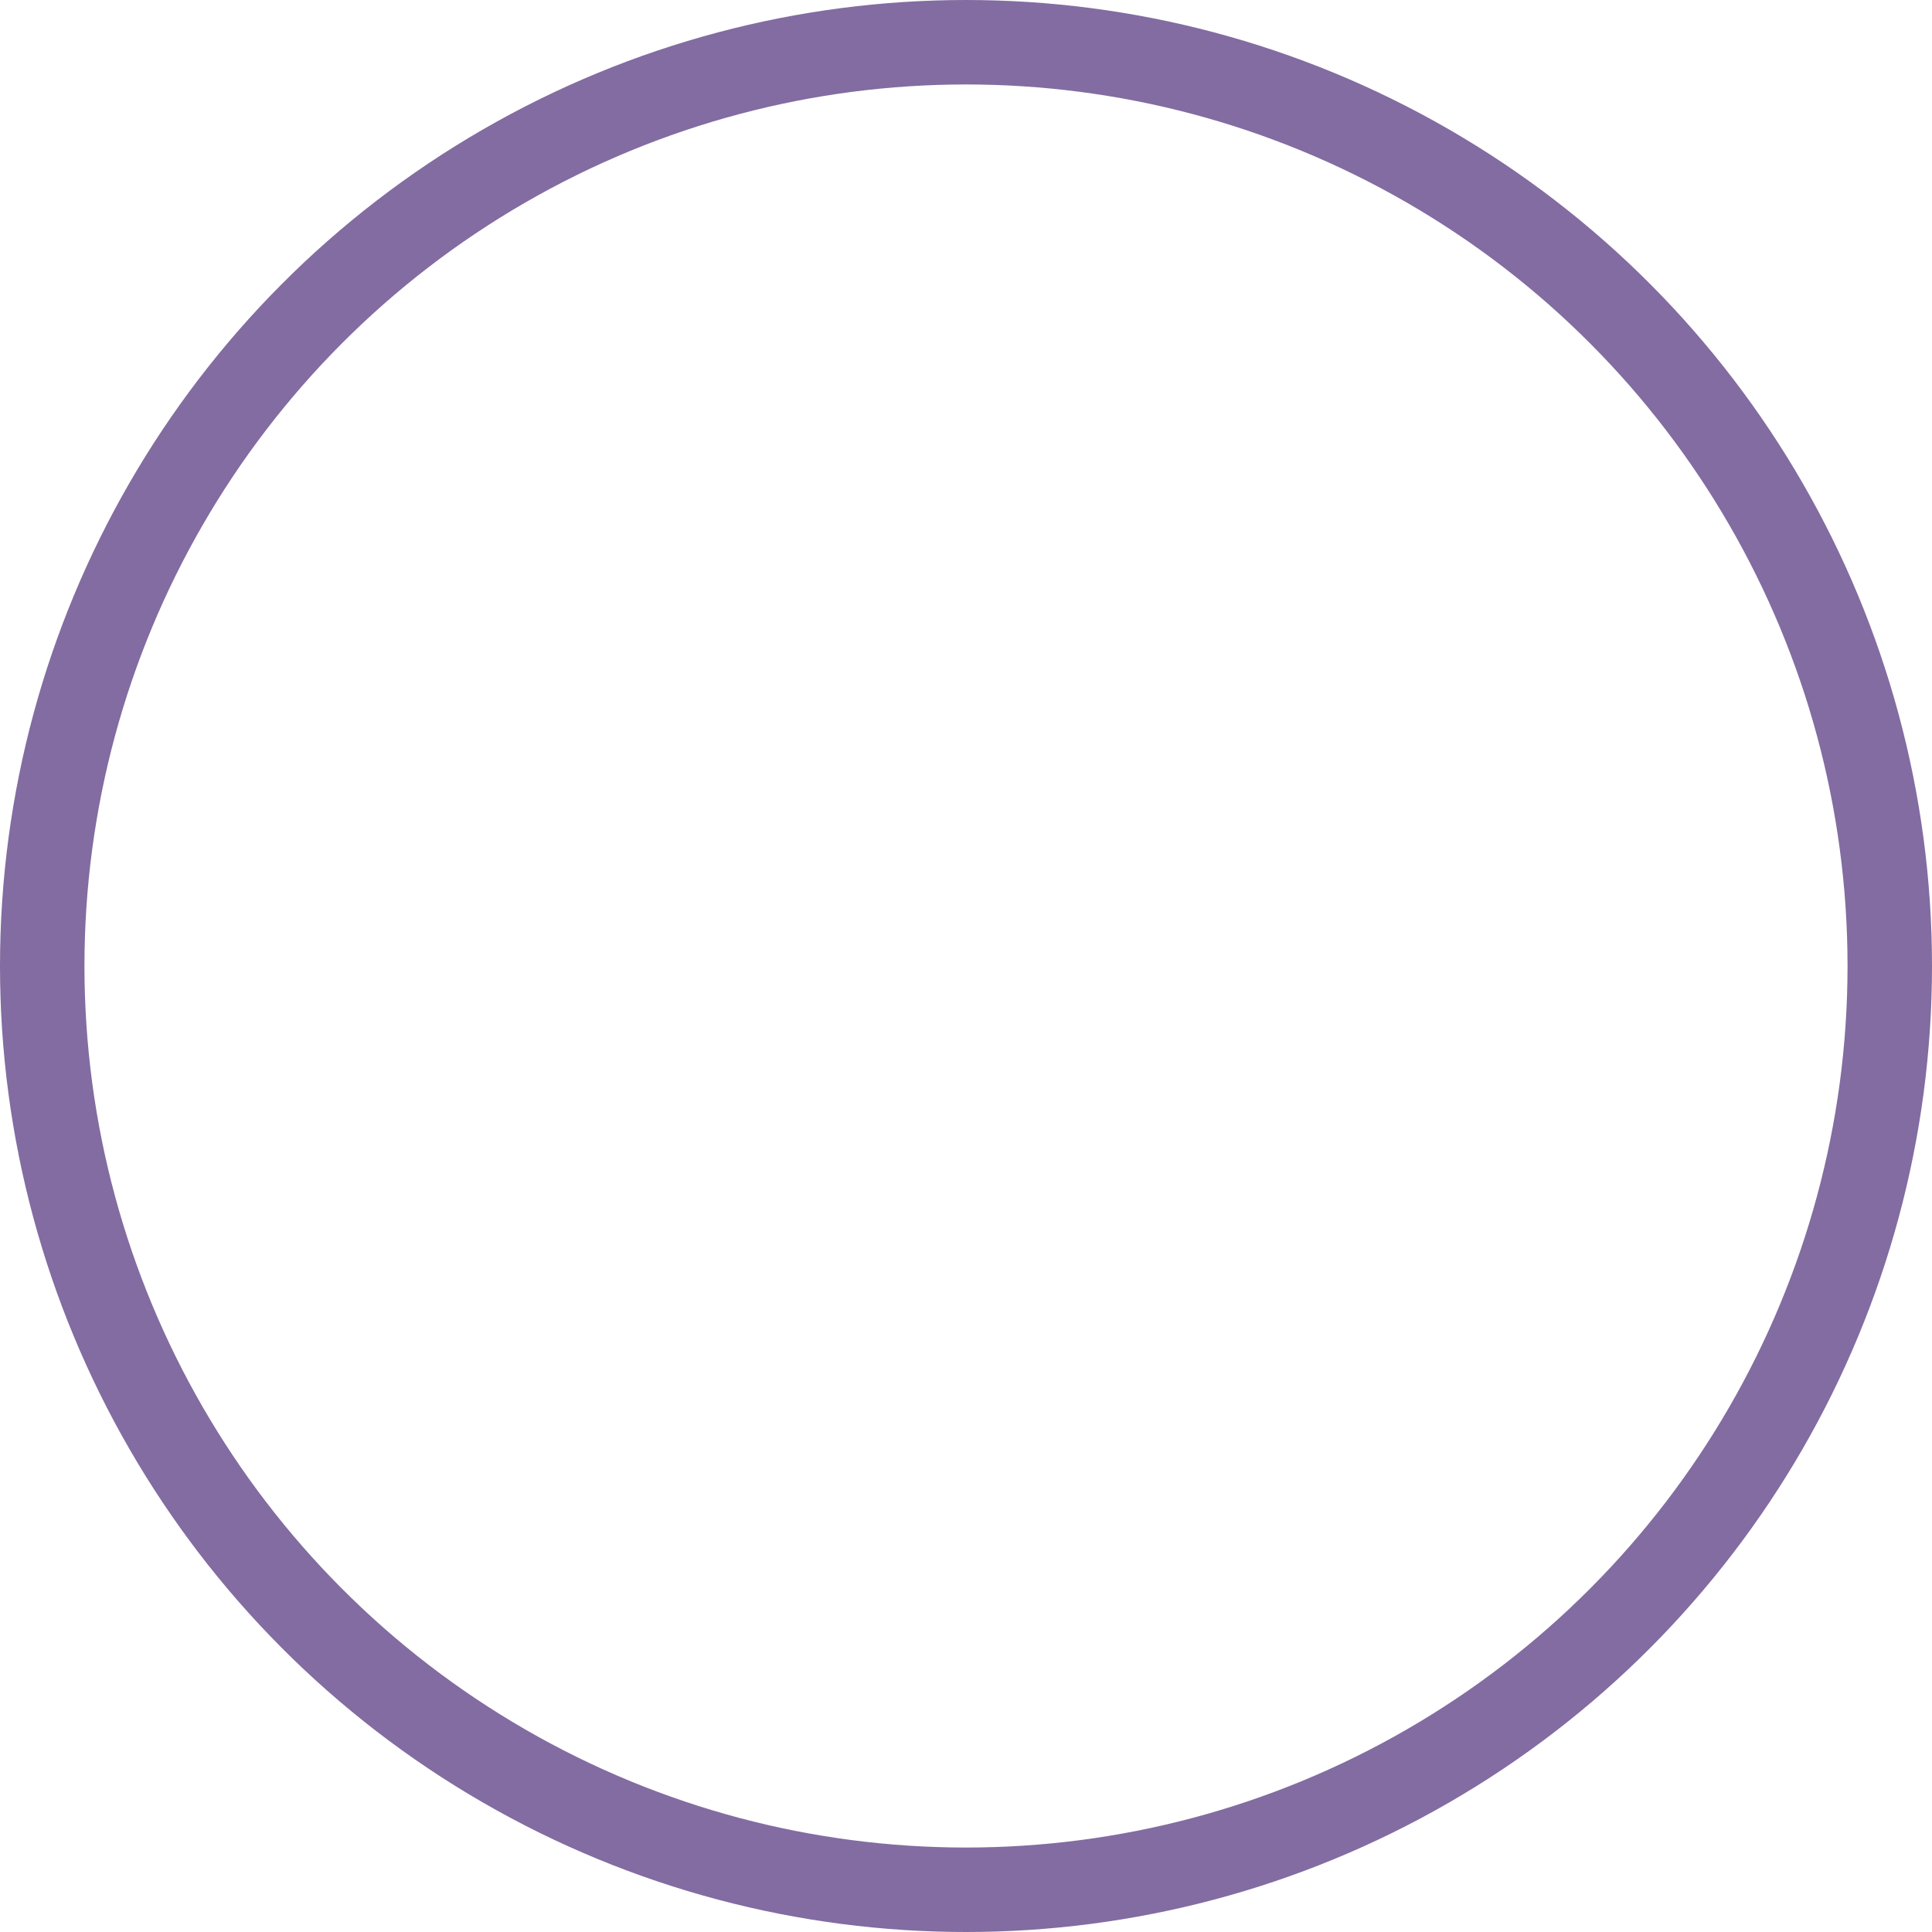 <?xml version="1.0" encoding="UTF-8"?>

<svg xmlns="http://www.w3.org/2000/svg" version="1.2" baseProfile="tiny" xml:space="preserve" style="shape-rendering:geometricPrecision; fill-rule:evenodd;" width="7.32mm" height="7.32mm" viewBox="-3.66 -3.66 7.32 7.32">
  <title>BRTHNO01</title>
  <desc>berth number symbol</desc>
  <rect style="stroke:black;stroke-width:0.32;display:none;" fill="none" x="-3.5" y="-3.5" height="7" width="7"/>
  <rect style="stroke:blue;stroke-width:0.32;display:none;" fill="none" x="-3.5" y="-3.5" height="7" width="7"/>
  <circle style="fill:none;stroke:#826CA1;" stroke-width="0.32"  cx="0" cy="0" r="3.5"/>
  <circle style="stroke:red;stroke-width:0.64;display:none;" fill="none" cx="0" cy="0" r="1"/>
</svg>
